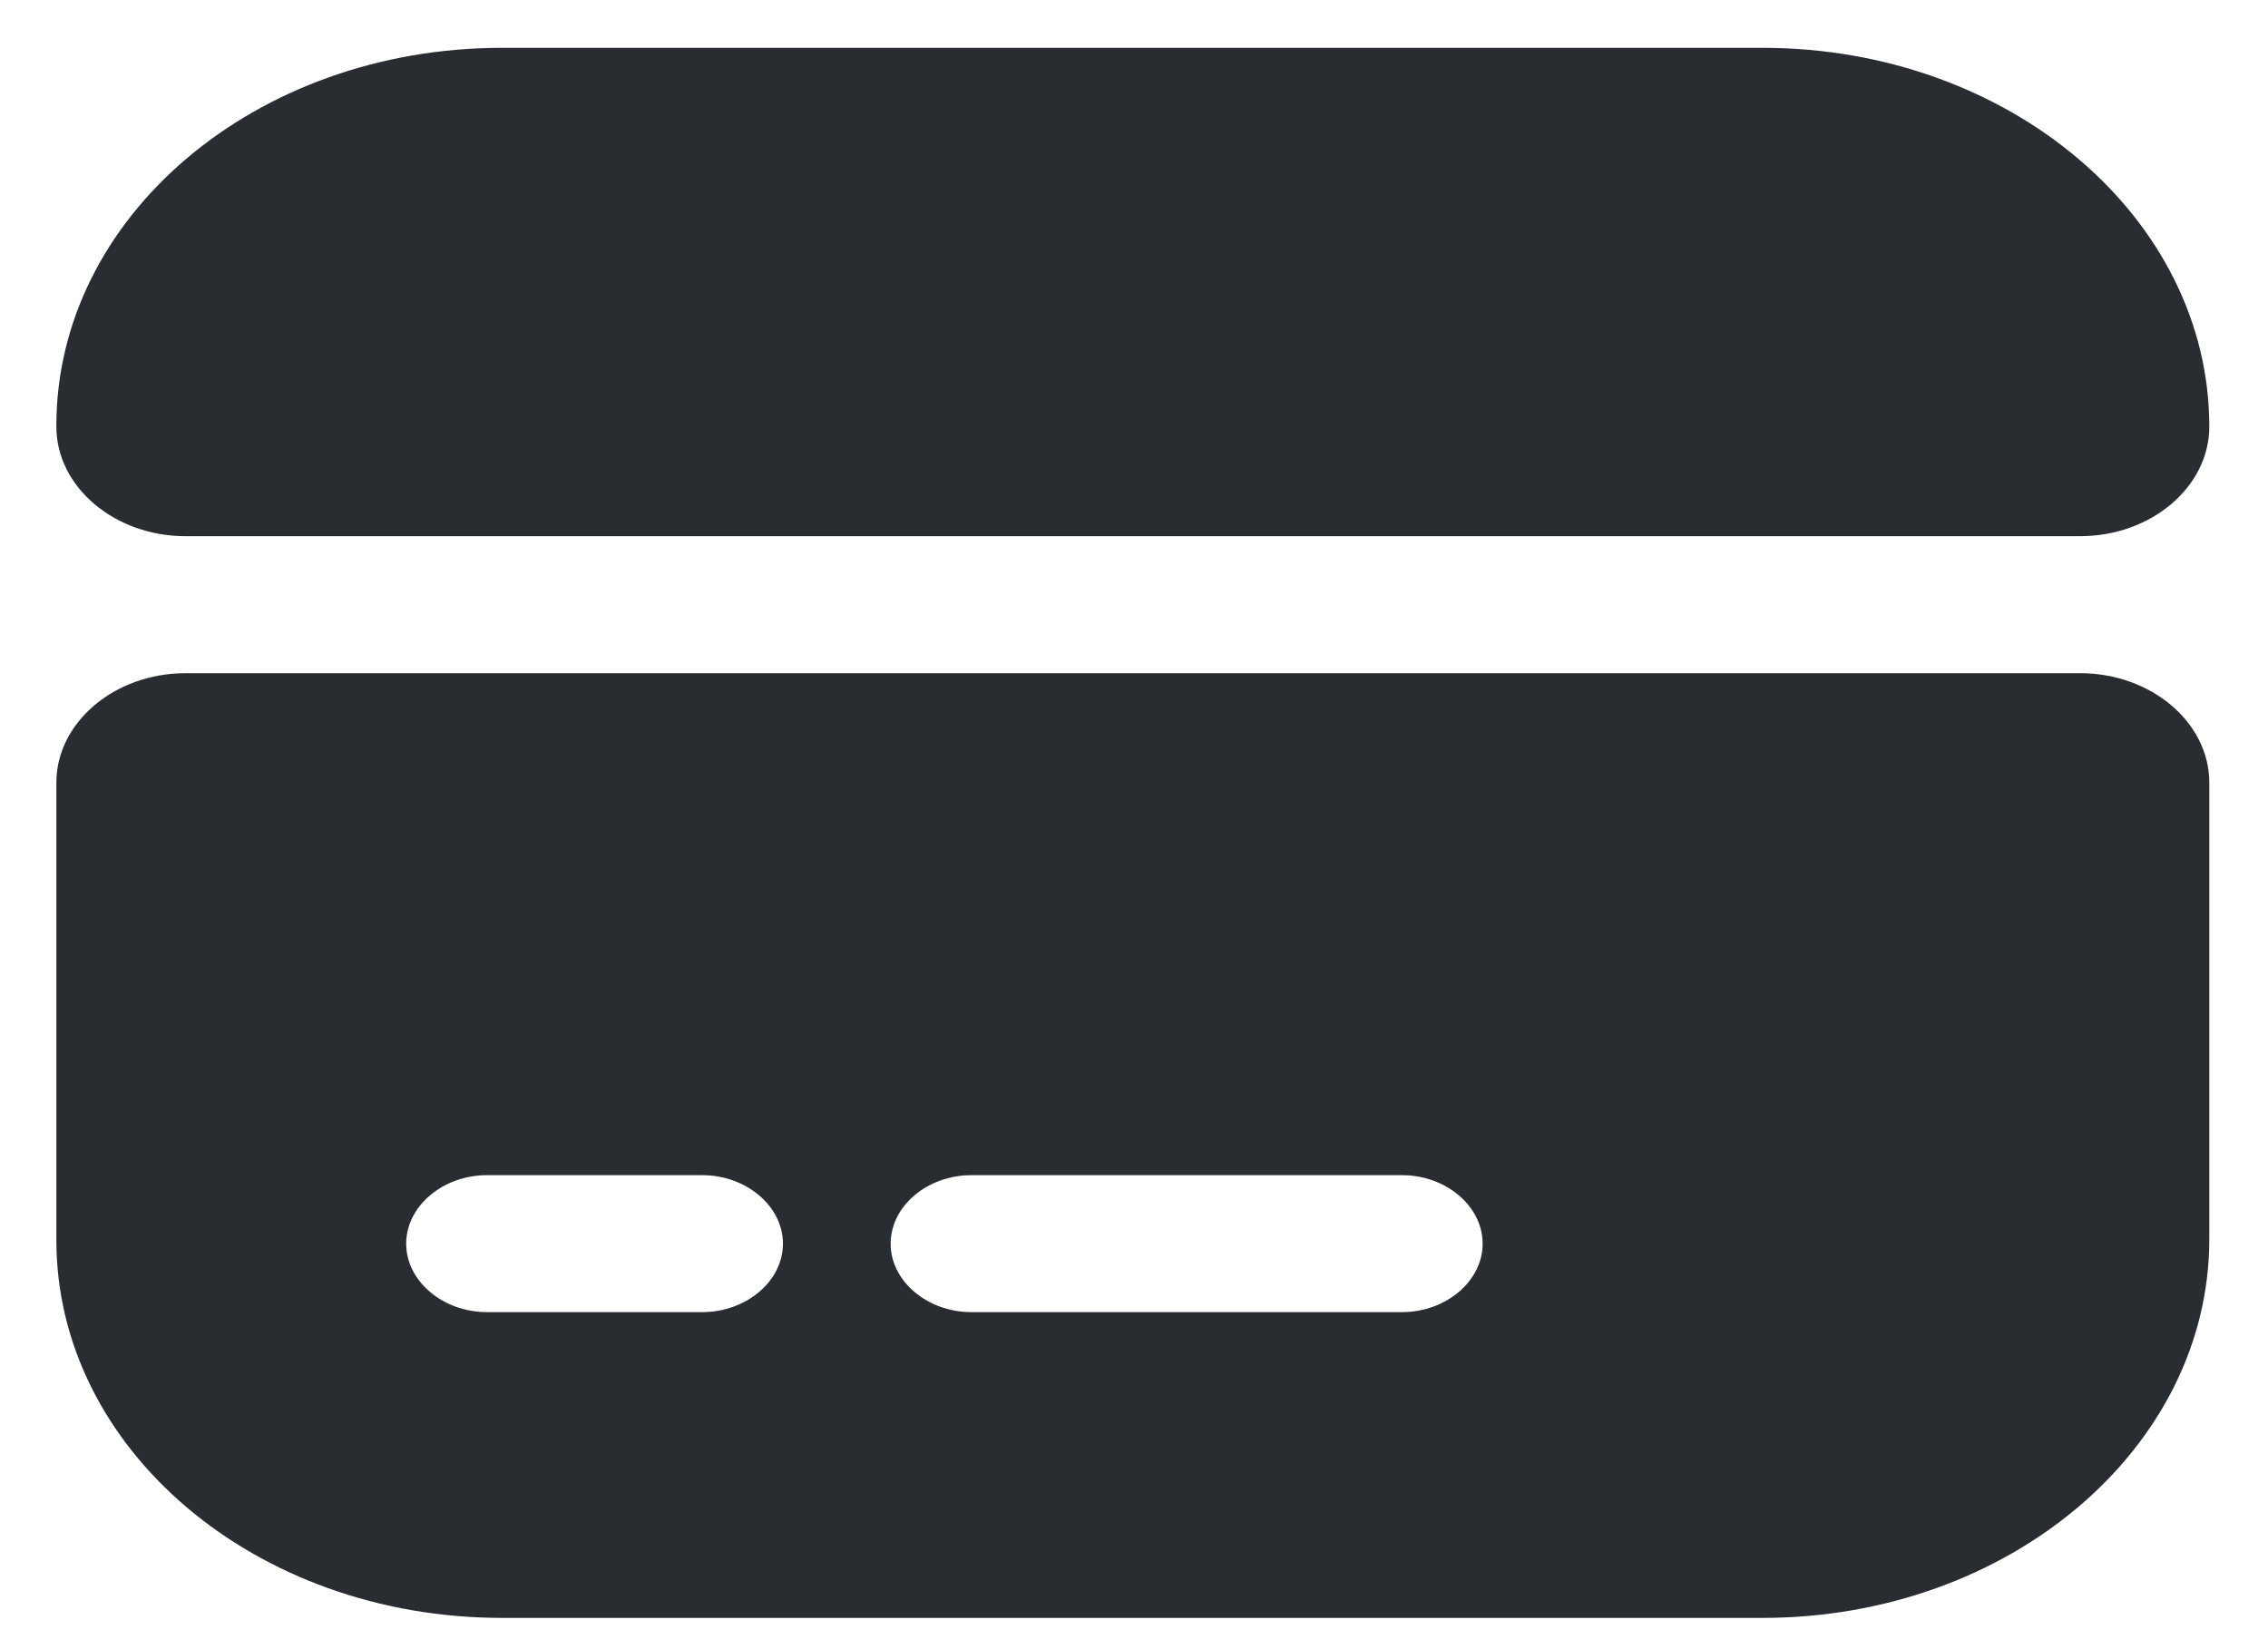 <svg width="33" height="24" viewBox="0 0 33 24" fill="none" xmlns="http://www.w3.org/2000/svg">
<path d="M32.146 6.209C32.146 7.085 31.3 7.803 30.267 7.803H2.699C1.666 7.803 0.82 7.085 0.82 6.209V6.195C0.82 3.154 3.717 0.696 7.304 0.696H25.646C29.233 0.696 32.146 3.167 32.146 6.209Z" fill="#292D32"/>
<path d="M0.82 11.391V18.046C0.82 21.087 3.717 23.545 7.304 23.545H25.646C29.233 23.545 32.146 21.074 32.146 18.032V11.391C32.146 10.514 31.3 9.797 30.267 9.797H2.699C1.666 9.797 0.82 10.514 0.82 11.391ZM10.218 19.095H7.085C6.443 19.095 5.91 18.643 5.91 18.099C5.91 17.554 6.443 17.102 7.085 17.102H10.218C10.86 17.102 11.392 17.554 11.392 18.099C11.392 18.643 10.86 19.095 10.218 19.095ZM20.399 19.095H14.133C13.491 19.095 12.959 18.643 12.959 18.099C12.959 17.554 13.491 17.102 14.133 17.102H20.399C21.041 17.102 21.573 17.554 21.573 18.099C21.573 18.643 21.041 19.095 20.399 19.095Z" fill="#292D32"/>
</svg>
